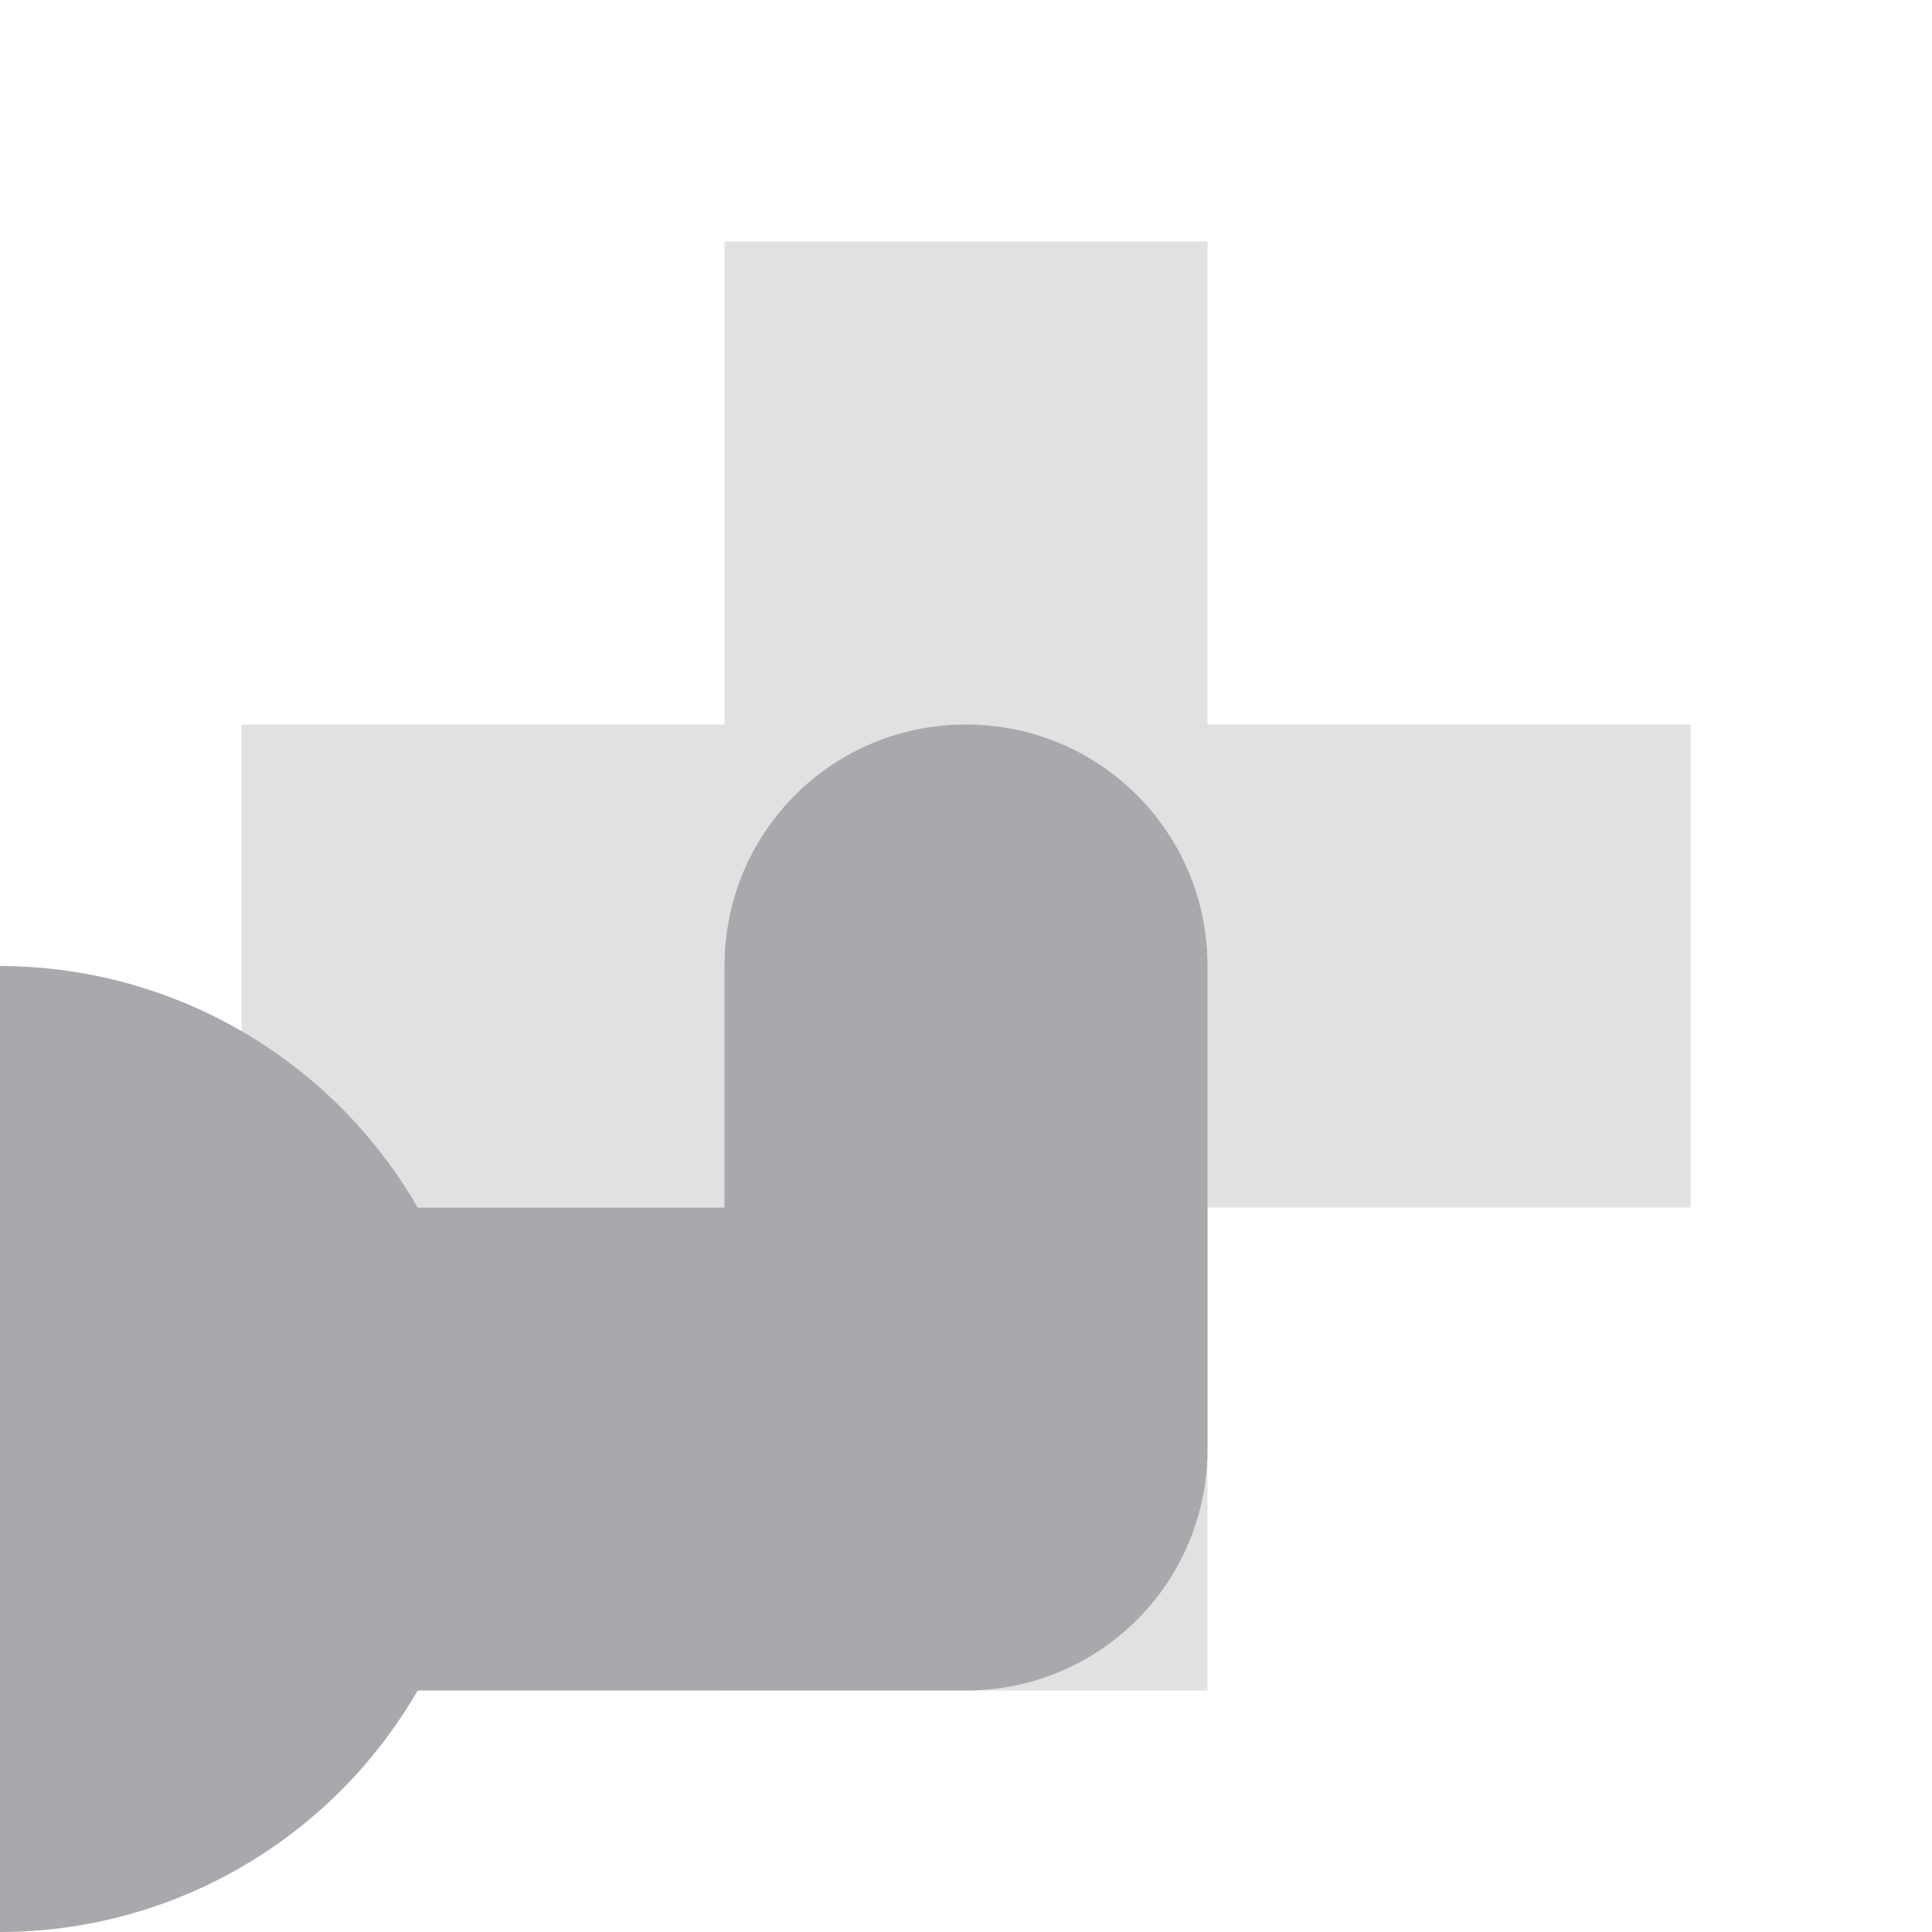 <svg viewBox="0 0 16 16" xmlns="http://www.w3.org/2000/svg"><g fill="#aaa8ac"><path d="m14 6h-4v-4h-4v4h-4v4h4v4h4v-4h4z" opacity=".35"/><path d="m8 6c-1.108 0-2 .892-2 2v2h-2.541c-.714-1.236-2.032-1.998-3.459-2v8c1.427 0 2.745-.764 3.459-2h4.541c1.108 0 2-.892 2-2v-4c0-1.108-.892-2-2-2z"/></g></svg>